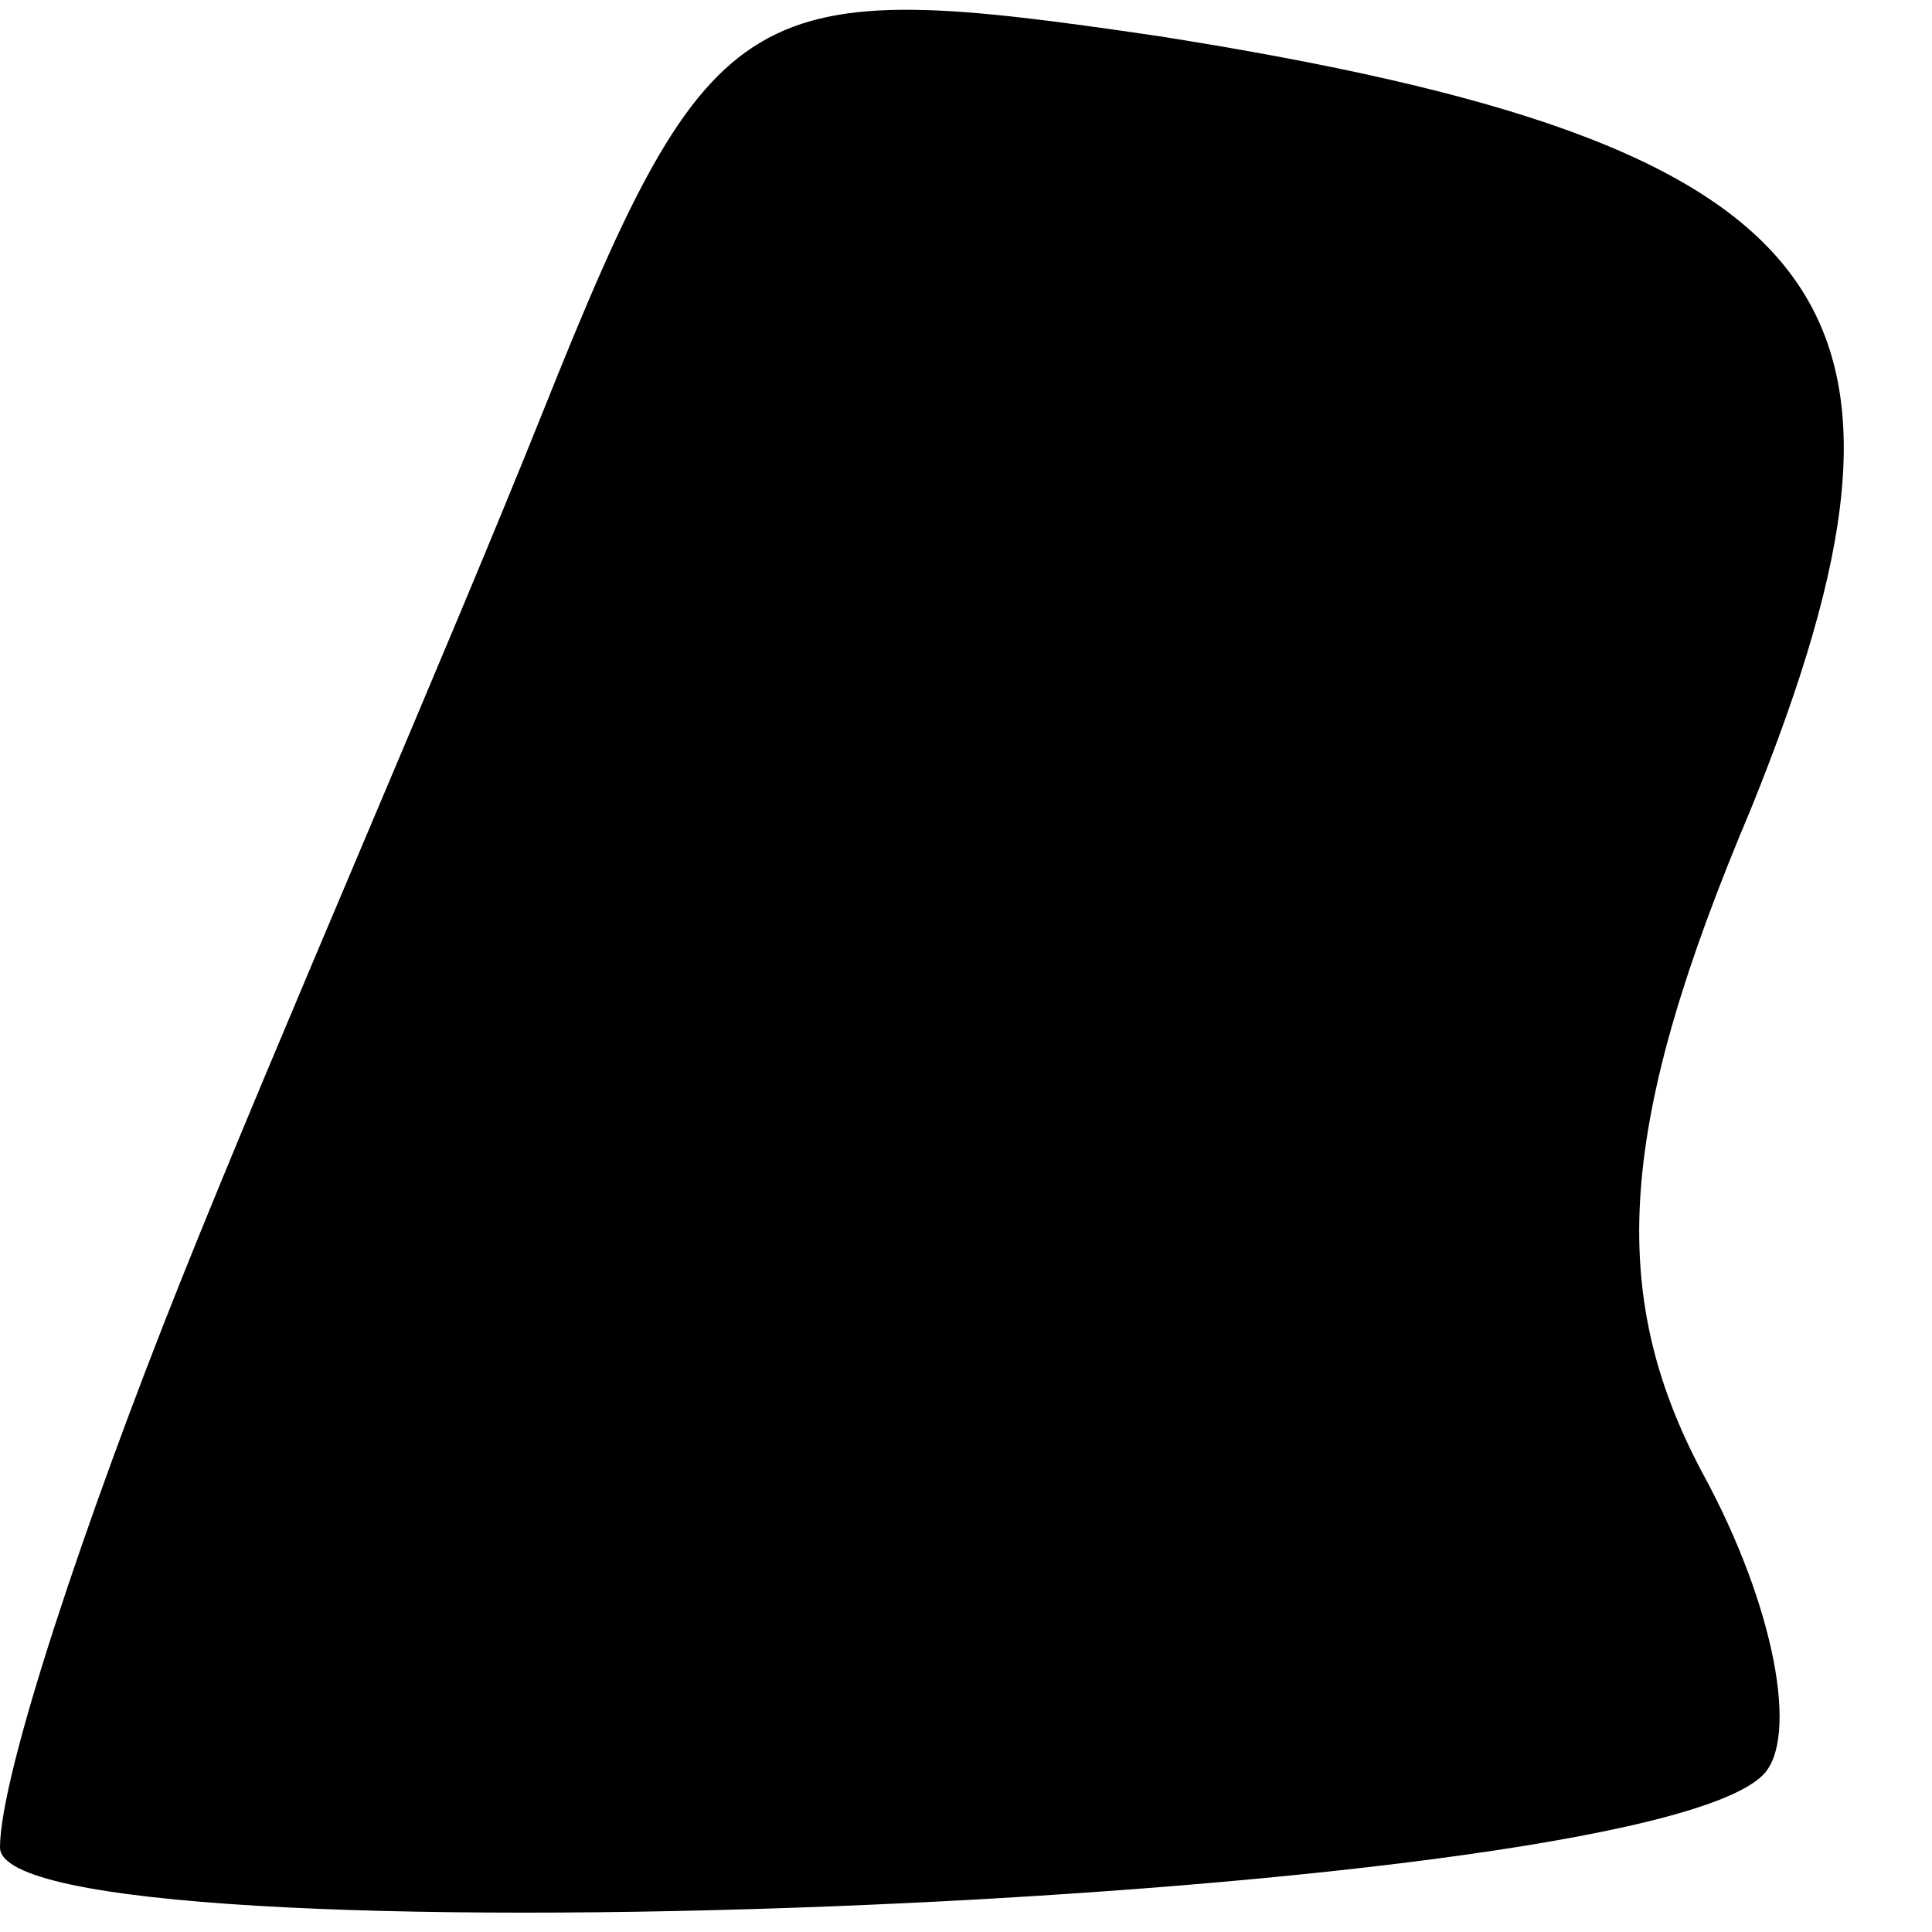 <?xml version="1.0" standalone="no"?>
<!DOCTYPE svg PUBLIC "-//W3C//DTD SVG 20010904//EN"
 "http://www.w3.org/TR/2001/REC-SVG-20010904/DTD/svg10.dtd">
<svg version="1.0" xmlns="http://www.w3.org/2000/svg"
 width="16pt" height="16pt" viewBox="0 0 16 16"
 preserveAspectRatio="xMidYMid meet">
<g transform="translate(0,16) scale(0.1,-0.1)"
fill="#000000" stroke="none">
<path fill="#000000" stroke="none" d="M45 126 c-8 -20 -22 -52 -30 -72 -8
-20 -15 -41 -15 -47 0 -10 135 -5 146 6 3 3 1 14 -5 25 -8 15 -7 29 4 55 17
42 8 55 -49 64 -34 5 -37 4 -51 -31z"/>
</g>
</svg>
